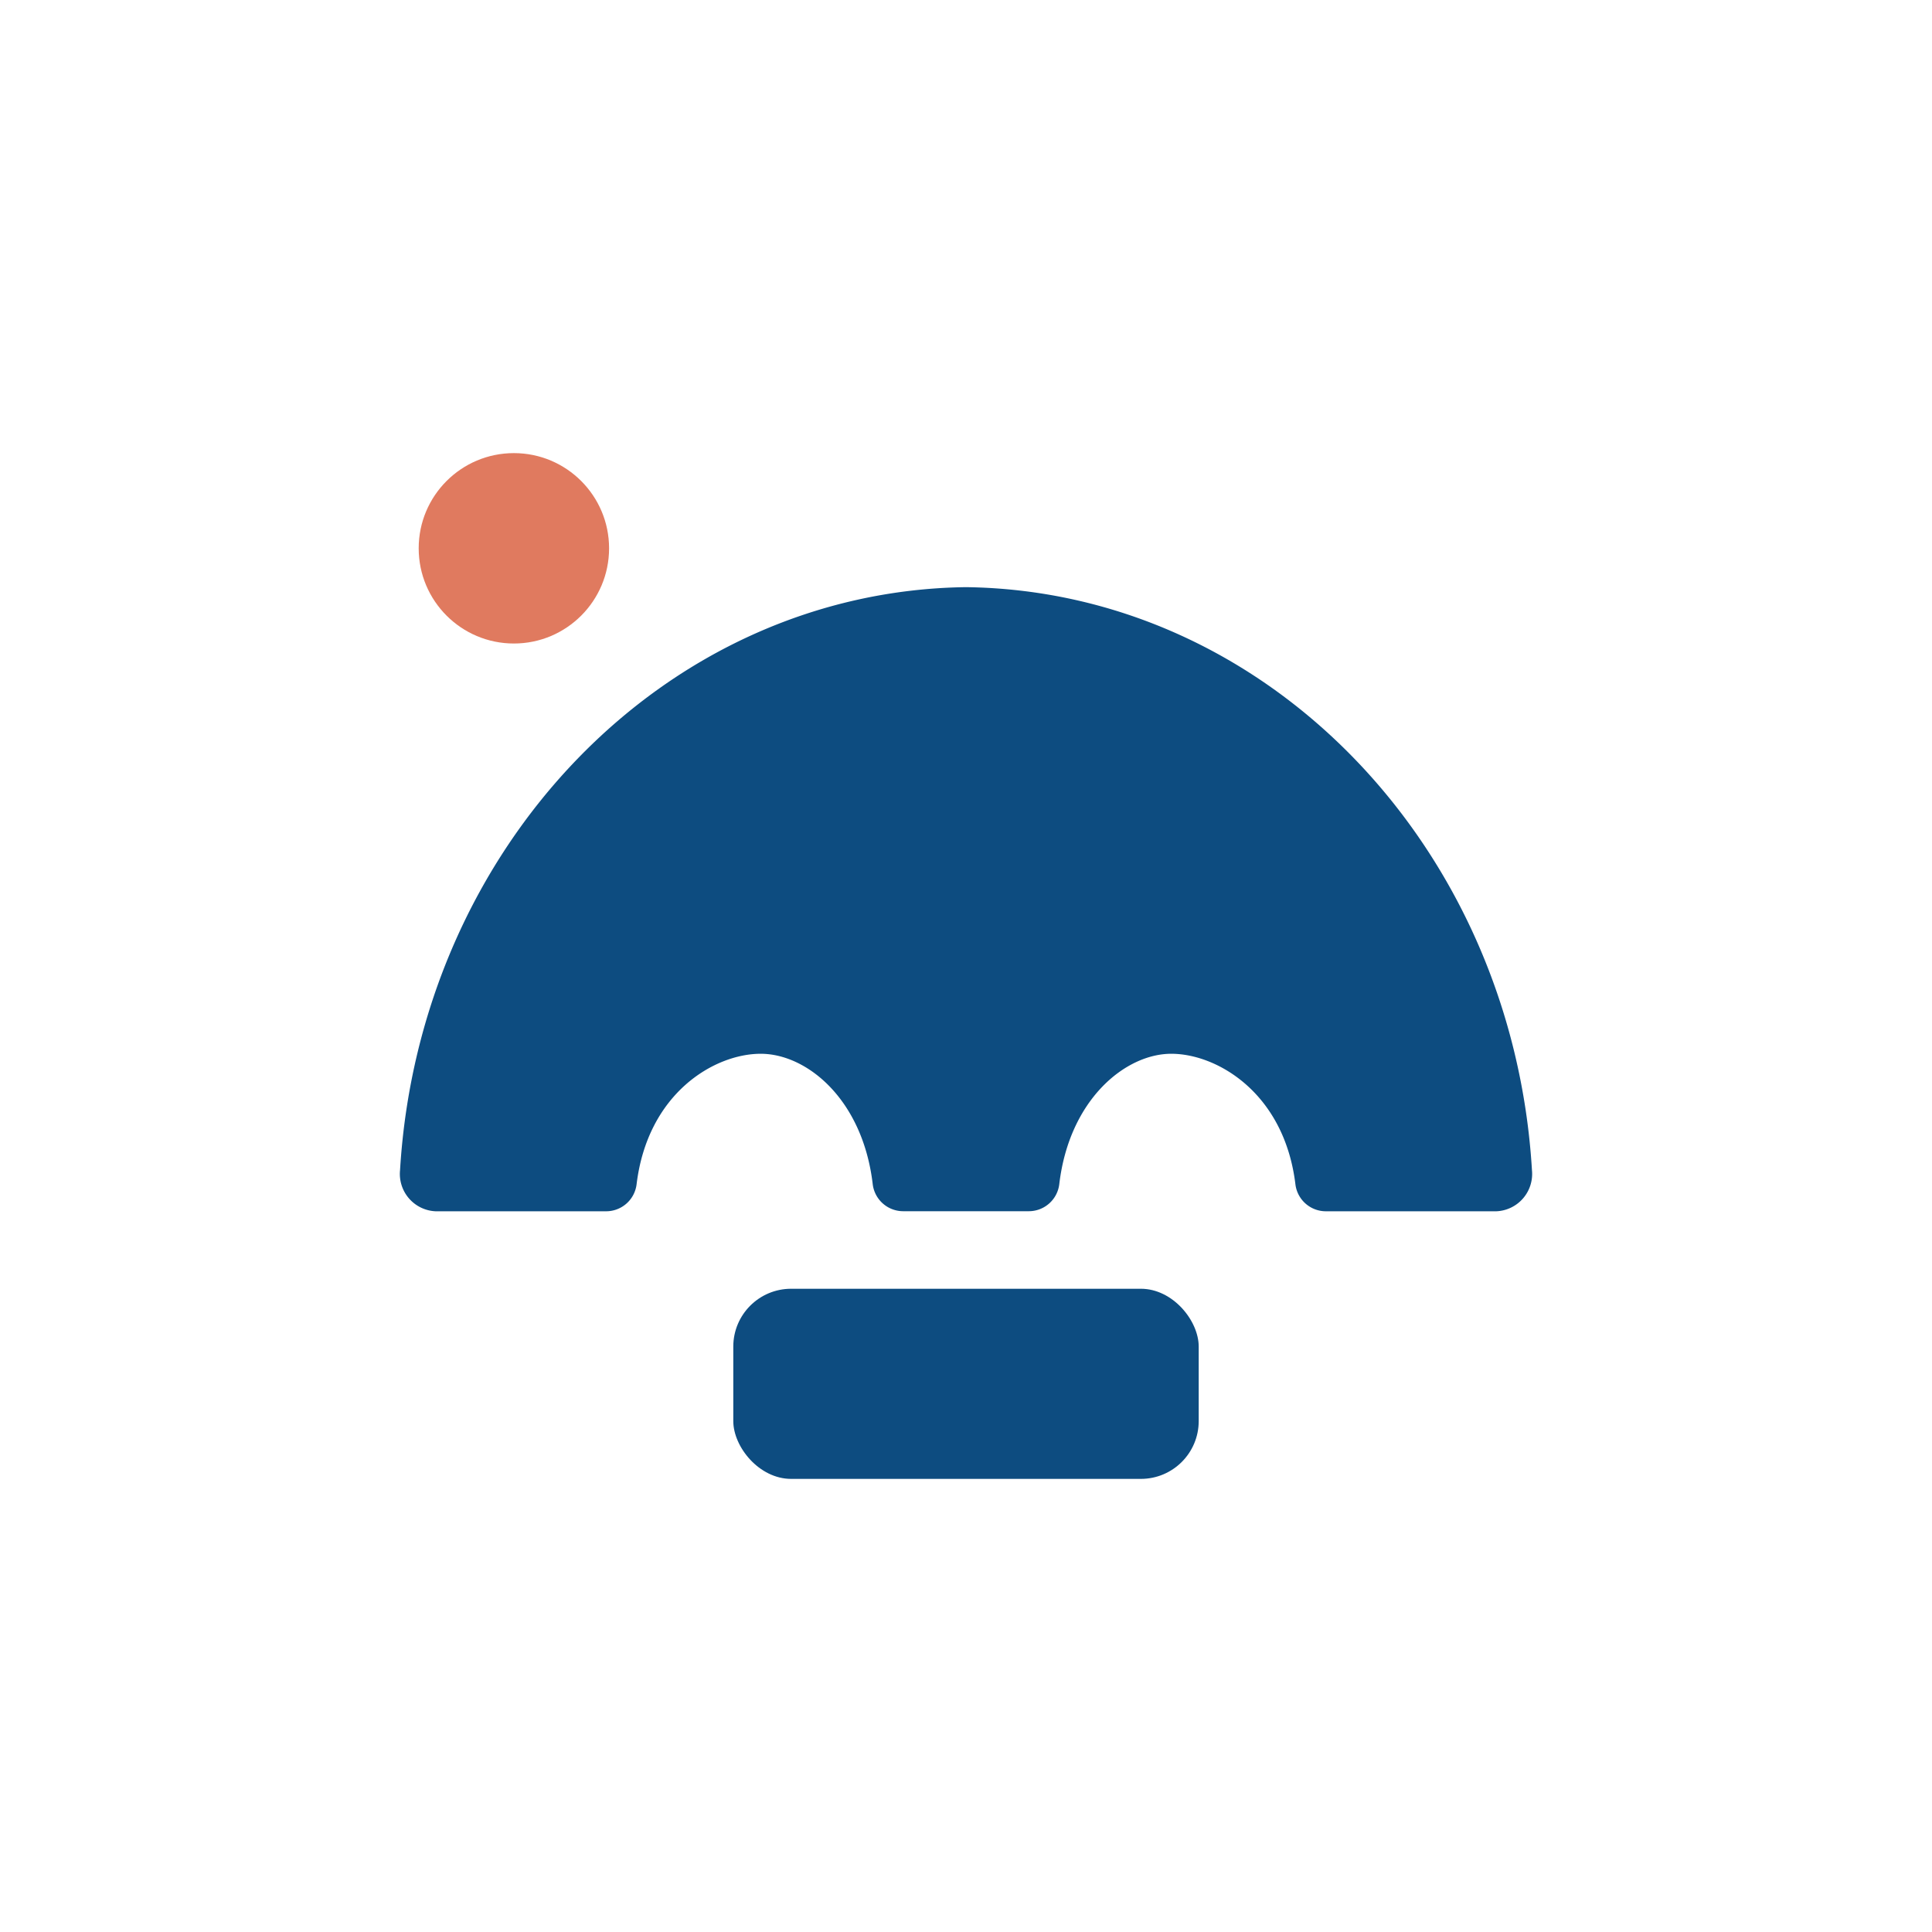 <svg id="Layer_1" data-name="Layer 1" xmlns="http://www.w3.org/2000/svg" viewBox="0 0 289 289"><defs><style>.cls-1{fill:#0d4c80;}.cls-2{fill:#e07a5f;}</style></defs><title>wirt-bot-logo</title><path class="cls-1" d="M229.16,175.05c-2.89-48.32-39.6-86.64-84.66-87.22-45.06.58-81.77,38.9-84.66,87.22a5.59,5.59,0,0,0,5.31,6.14H90.64a4.59,4.59,0,0,0,4.58-4c1.65-13.68,11.65-19.56,18.57-19.56s15.24,6.82,16.75,19.45a4.59,4.59,0,0,0,4.54,4.1h18.84a4.59,4.59,0,0,0,4.54-4.1c1.51-12.63,9.89-19.45,16.75-19.45s16.92,5.88,18.57,19.56a4.59,4.59,0,0,0,4.58,4h25.49A5.59,5.59,0,0,0,229.16,175.05Z"/><rect class="cls-1" x="109.69" y="192.78" width="69.62" height="28.44" rx="8.65"/><circle class="cls-2" cx="76.87" cy="82.02" r="14.24"/></svg>